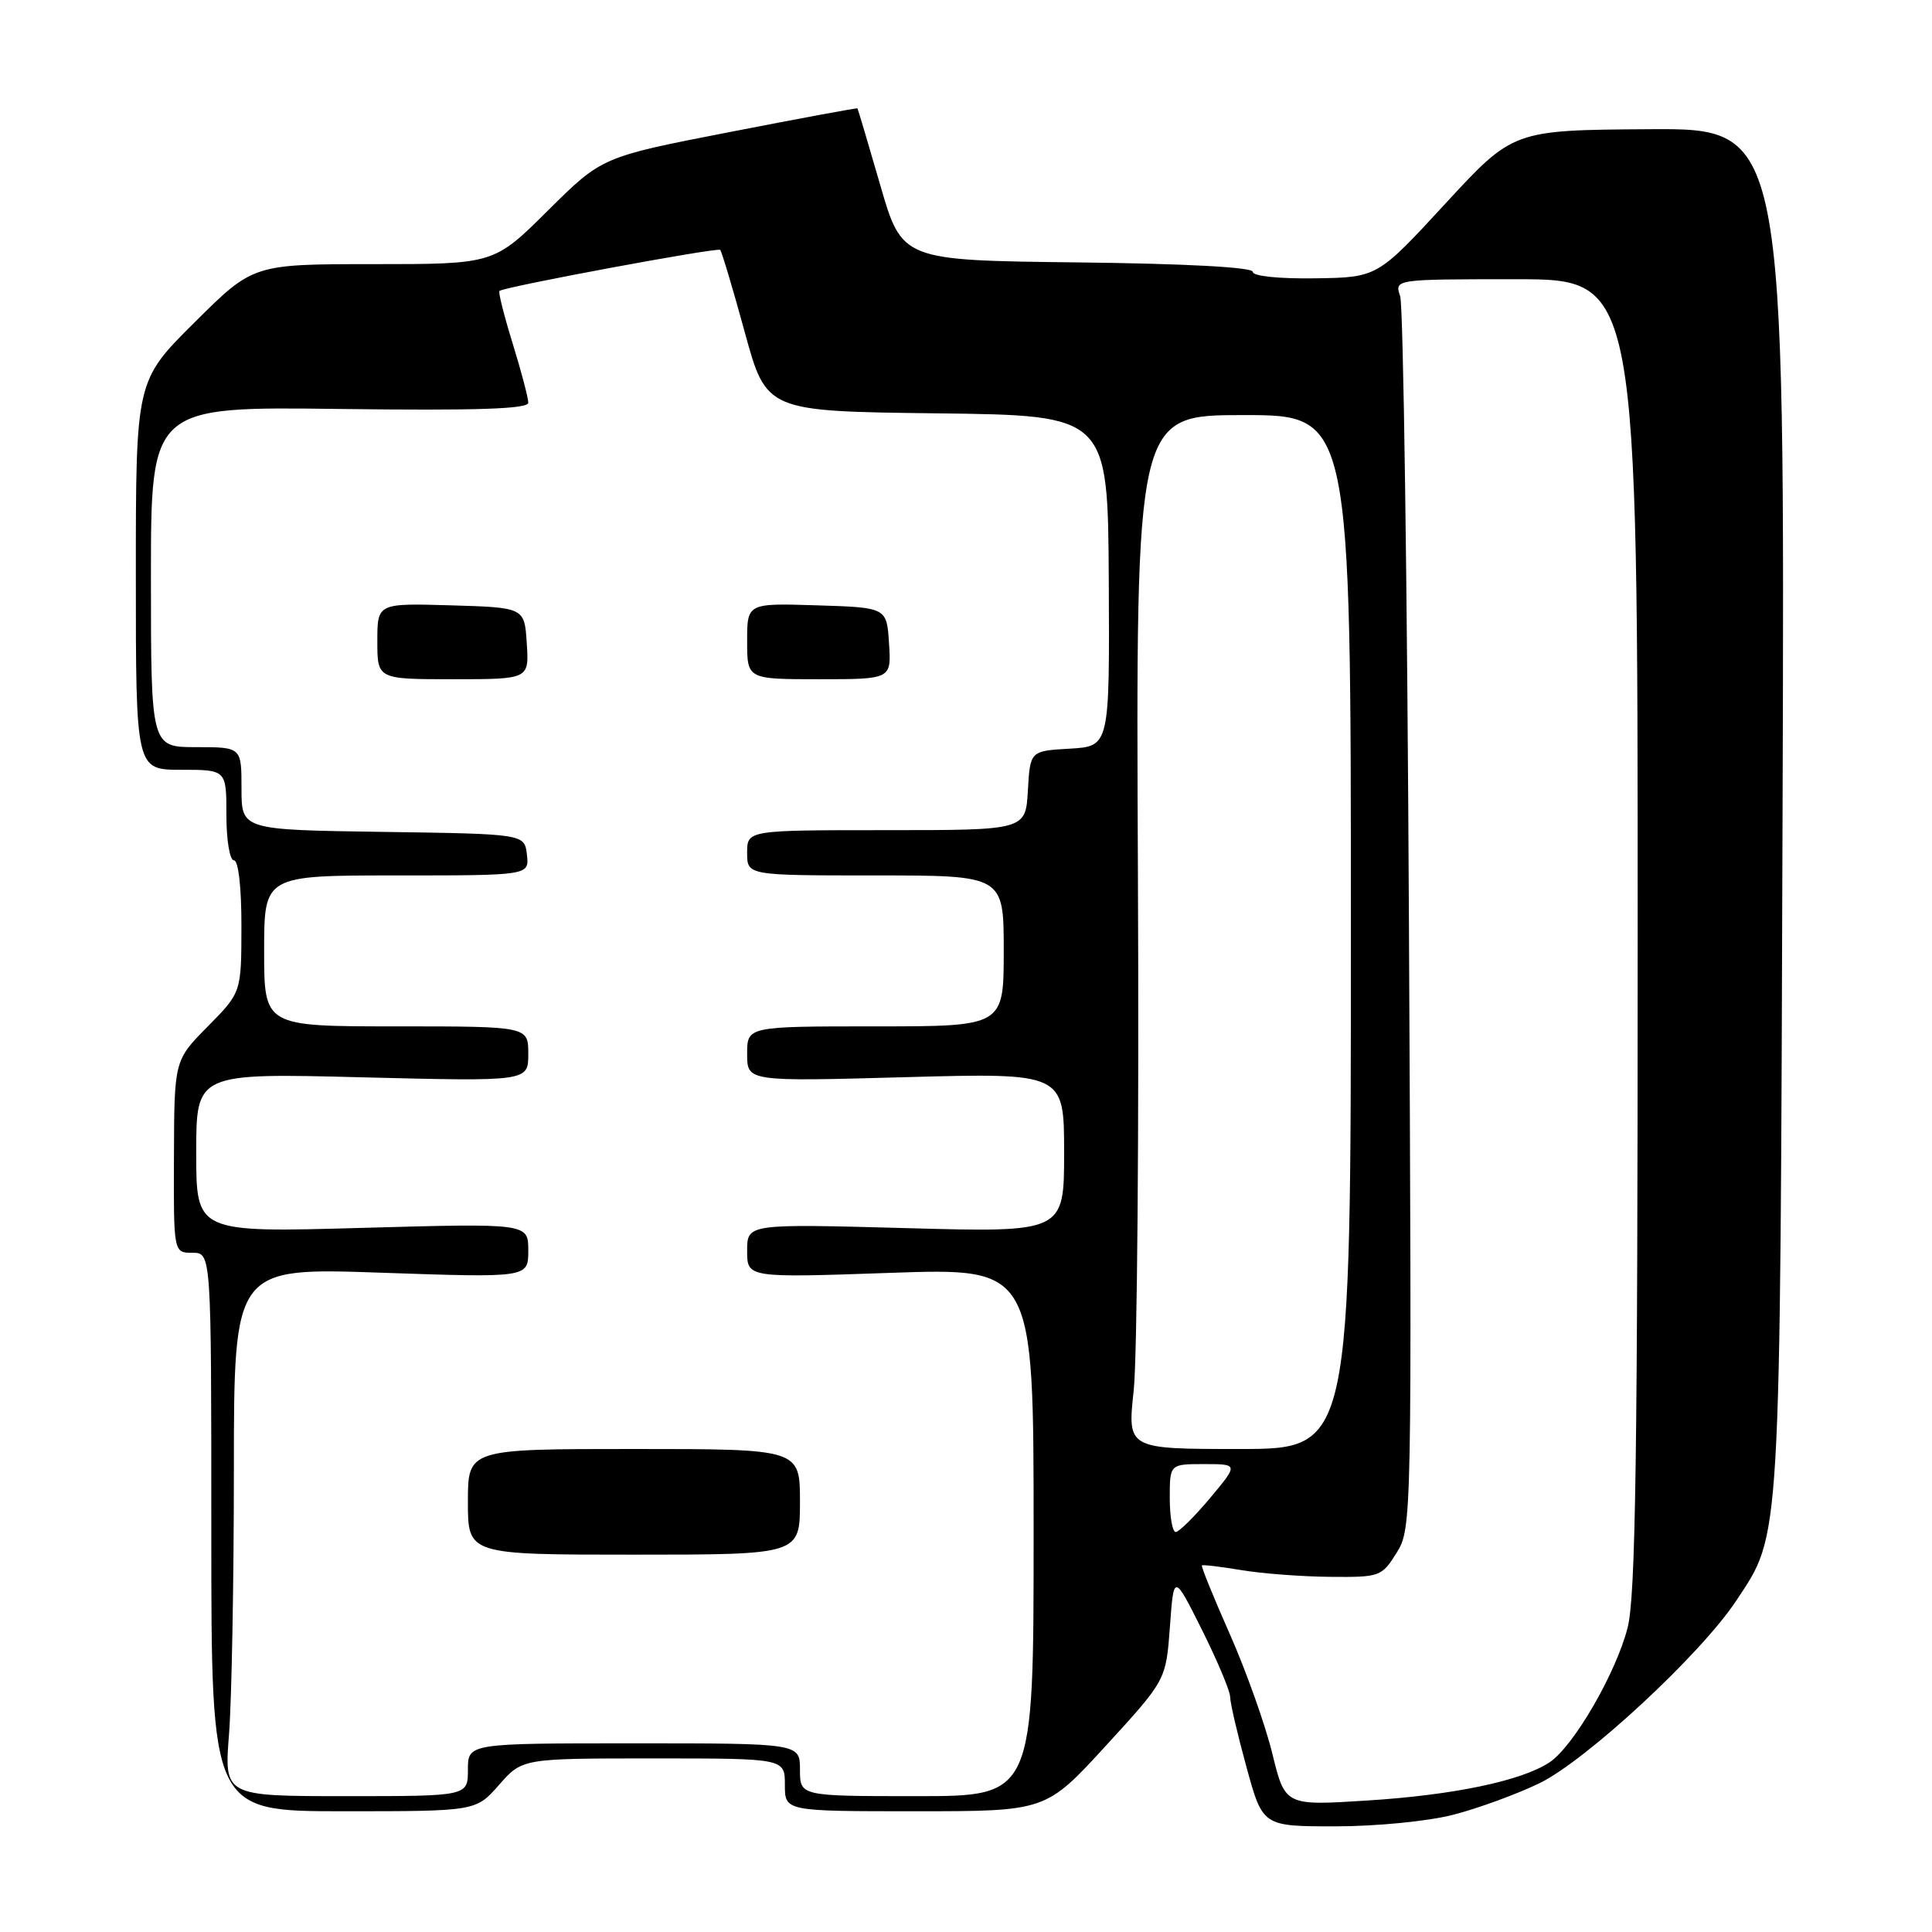 <?xml version="1.0" encoding="UTF-8" standalone="no"?>
<!DOCTYPE svg PUBLIC "-//W3C//DTD SVG 1.1//EN" "http://www.w3.org/Graphics/SVG/1.1/DTD/svg11.dtd" >
<svg xmlns="http://www.w3.org/2000/svg" xmlns:xlink="http://www.w3.org/1999/xlink" version="1.1" viewBox="0 0 256 256">
 <g >
 <path fill="currentColor"
d=" M 192.54 240.47 C 195.82 239.63 200.96 237.75 203.98 236.29 C 210.19 233.27 225.32 219.25 230.04 212.13 C 236.03 203.08 235.87 205.75 236.20 107.25 C 236.50 17.00 236.50 17.00 218.50 17.12 C 200.50 17.24 200.50 17.24 191.50 27.00 C 182.50 36.76 182.50 36.76 174.25 36.88 C 169.44 36.95 166.00 36.59 166.00 36.02 C 166.00 35.41 157.11 34.93 142.76 34.77 C 119.52 34.50 119.52 34.50 116.63 24.50 C 115.04 19.00 113.68 14.44 113.62 14.36 C 113.55 14.28 105.91 15.70 96.63 17.51 C 79.76 20.79 79.76 20.79 72.60 27.90 C 65.45 35.00 65.45 35.00 49.50 35.00 C 33.54 35.00 33.54 35.00 25.77 42.73 C 18.00 50.45 18.00 50.45 18.00 76.23 C 18.00 102.00 18.00 102.00 24.00 102.00 C 30.00 102.00 30.00 102.00 30.00 108.00 C 30.00 111.33 30.44 114.00 31.00 114.00 C 31.59 114.00 32.00 117.58 31.99 122.75 C 31.98 131.50 31.98 131.50 27.54 136.00 C 23.09 140.50 23.09 140.50 23.05 153.25 C 23.00 166.00 23.00 166.00 25.50 166.00 C 28.00 166.00 28.00 166.00 28.00 203.00 C 28.00 240.00 28.00 240.00 45.53 240.00 C 63.06 240.00 63.06 240.00 66.13 236.50 C 69.21 233.00 69.21 233.00 86.60 233.00 C 104.00 233.00 104.00 233.00 104.00 236.50 C 104.00 240.00 104.00 240.00 121.29 240.00 C 138.58 240.00 138.58 240.00 146.54 231.31 C 154.50 222.62 154.50 222.62 155.02 215.56 C 155.53 208.50 155.53 208.50 159.27 215.97 C 161.32 220.08 163.00 224.08 163.00 224.85 C 163.00 225.63 163.97 229.80 165.16 234.13 C 167.31 242.00 167.31 242.00 176.95 242.00 C 182.33 242.00 189.21 241.33 192.54 240.47 Z  M 168.58 232.32 C 167.64 228.50 165.11 221.39 162.95 216.51 C 160.79 211.63 159.13 207.55 159.26 207.43 C 159.39 207.31 161.75 207.59 164.50 208.05 C 167.25 208.51 172.54 208.91 176.26 208.94 C 182.84 209.00 183.09 208.91 185.06 205.75 C 187.07 202.54 187.09 201.52 186.69 122.00 C 186.47 77.72 185.95 40.49 185.53 39.25 C 184.77 37.00 184.77 37.00 200.88 37.00 C 217.00 37.00 217.00 37.00 217.00 123.78 C 217.00 192.93 216.73 211.61 215.66 215.71 C 214.09 221.79 208.46 231.47 205.29 233.54 C 201.57 235.98 192.59 237.86 181.14 238.58 C 170.28 239.27 170.28 239.27 168.58 232.32 Z  M 30.35 229.75 C 30.70 225.21 30.99 209.45 30.99 194.73 C 31.00 167.96 31.00 167.96 50.50 168.64 C 70.00 169.31 70.00 169.31 70.00 165.70 C 70.00 162.09 70.00 162.09 48.00 162.70 C 26.00 163.32 26.00 163.32 26.00 152.75 C 26.00 142.19 26.00 142.19 48.00 142.75 C 70.00 143.30 70.00 143.30 70.00 139.65 C 70.00 136.00 70.00 136.00 52.50 136.00 C 35.00 136.00 35.00 136.00 35.00 126.00 C 35.00 116.00 35.00 116.00 52.57 116.00 C 70.13 116.00 70.13 116.00 69.82 113.25 C 69.50 110.50 69.50 110.50 50.75 110.23 C 32.00 109.96 32.00 109.96 32.00 104.48 C 32.00 99.00 32.00 99.00 26.00 99.00 C 20.00 99.00 20.00 99.00 20.00 76.44 C 20.00 53.87 20.00 53.87 45.00 54.19 C 63.29 54.42 70.00 54.19 70.00 53.36 C 70.00 52.73 69.07 49.19 67.93 45.51 C 66.79 41.82 66.00 38.69 66.18 38.55 C 66.88 37.99 95.08 32.75 95.43 33.11 C 95.63 33.32 97.10 38.22 98.68 44.00 C 101.55 54.50 101.55 54.50 124.18 54.77 C 146.80 55.04 146.80 55.04 146.92 76.97 C 147.03 98.89 147.03 98.89 141.77 99.20 C 136.50 99.50 136.50 99.50 136.20 104.75 C 135.90 110.00 135.90 110.00 117.45 110.00 C 99.00 110.00 99.00 110.00 99.00 113.00 C 99.00 116.00 99.00 116.00 116.00 116.00 C 133.00 116.00 133.00 116.00 133.00 126.00 C 133.00 136.00 133.00 136.00 116.00 136.00 C 99.00 136.00 99.00 136.00 99.00 139.65 C 99.00 143.31 99.00 143.31 120.00 142.73 C 141.00 142.16 141.00 142.16 141.00 152.73 C 141.00 163.31 141.00 163.31 120.00 162.73 C 99.00 162.16 99.00 162.16 99.00 165.74 C 99.00 169.32 99.00 169.32 117.98 168.66 C 136.96 168.00 136.96 168.00 136.96 203.00 C 136.96 238.00 136.96 238.00 121.48 238.00 C 106.00 238.00 106.00 238.00 106.00 234.50 C 106.00 231.00 106.00 231.00 84.00 231.00 C 62.00 231.00 62.00 231.00 62.00 234.50 C 62.00 238.00 62.00 238.00 45.85 238.00 C 29.70 238.00 29.70 238.00 30.35 229.75 Z  M 106.00 199.00 C 106.00 192.00 106.00 192.00 84.00 192.00 C 62.00 192.00 62.00 192.00 62.00 199.00 C 62.00 206.00 62.00 206.00 84.00 206.00 C 106.00 206.00 106.00 206.00 106.00 199.00 Z  M 69.80 85.25 C 69.50 80.50 69.50 80.50 59.75 80.21 C 50.00 79.93 50.00 79.93 50.00 84.96 C 50.00 90.00 50.00 90.00 60.05 90.00 C 70.11 90.00 70.11 90.00 69.80 85.25 Z  M 117.80 85.25 C 117.50 80.50 117.50 80.50 108.25 80.21 C 99.00 79.92 99.00 79.92 99.00 84.96 C 99.00 90.00 99.00 90.00 108.55 90.00 C 118.11 90.00 118.11 90.00 117.80 85.25 Z  M 155.00 198.50 C 155.00 194.00 155.00 194.00 159.55 194.00 C 164.10 194.00 164.10 194.00 160.34 198.50 C 158.27 200.97 156.22 203.00 155.79 203.00 C 155.35 203.00 155.00 200.97 155.00 198.50 Z  M 150.22 184.25 C 150.69 179.99 150.94 149.16 150.78 115.75 C 150.50 55.00 150.50 55.00 164.75 55.00 C 179.00 55.00 179.00 55.00 179.00 123.50 C 179.00 192.00 179.00 192.00 164.19 192.00 C 149.38 192.00 149.38 192.00 150.22 184.25 Z "/>
</g>
</svg>